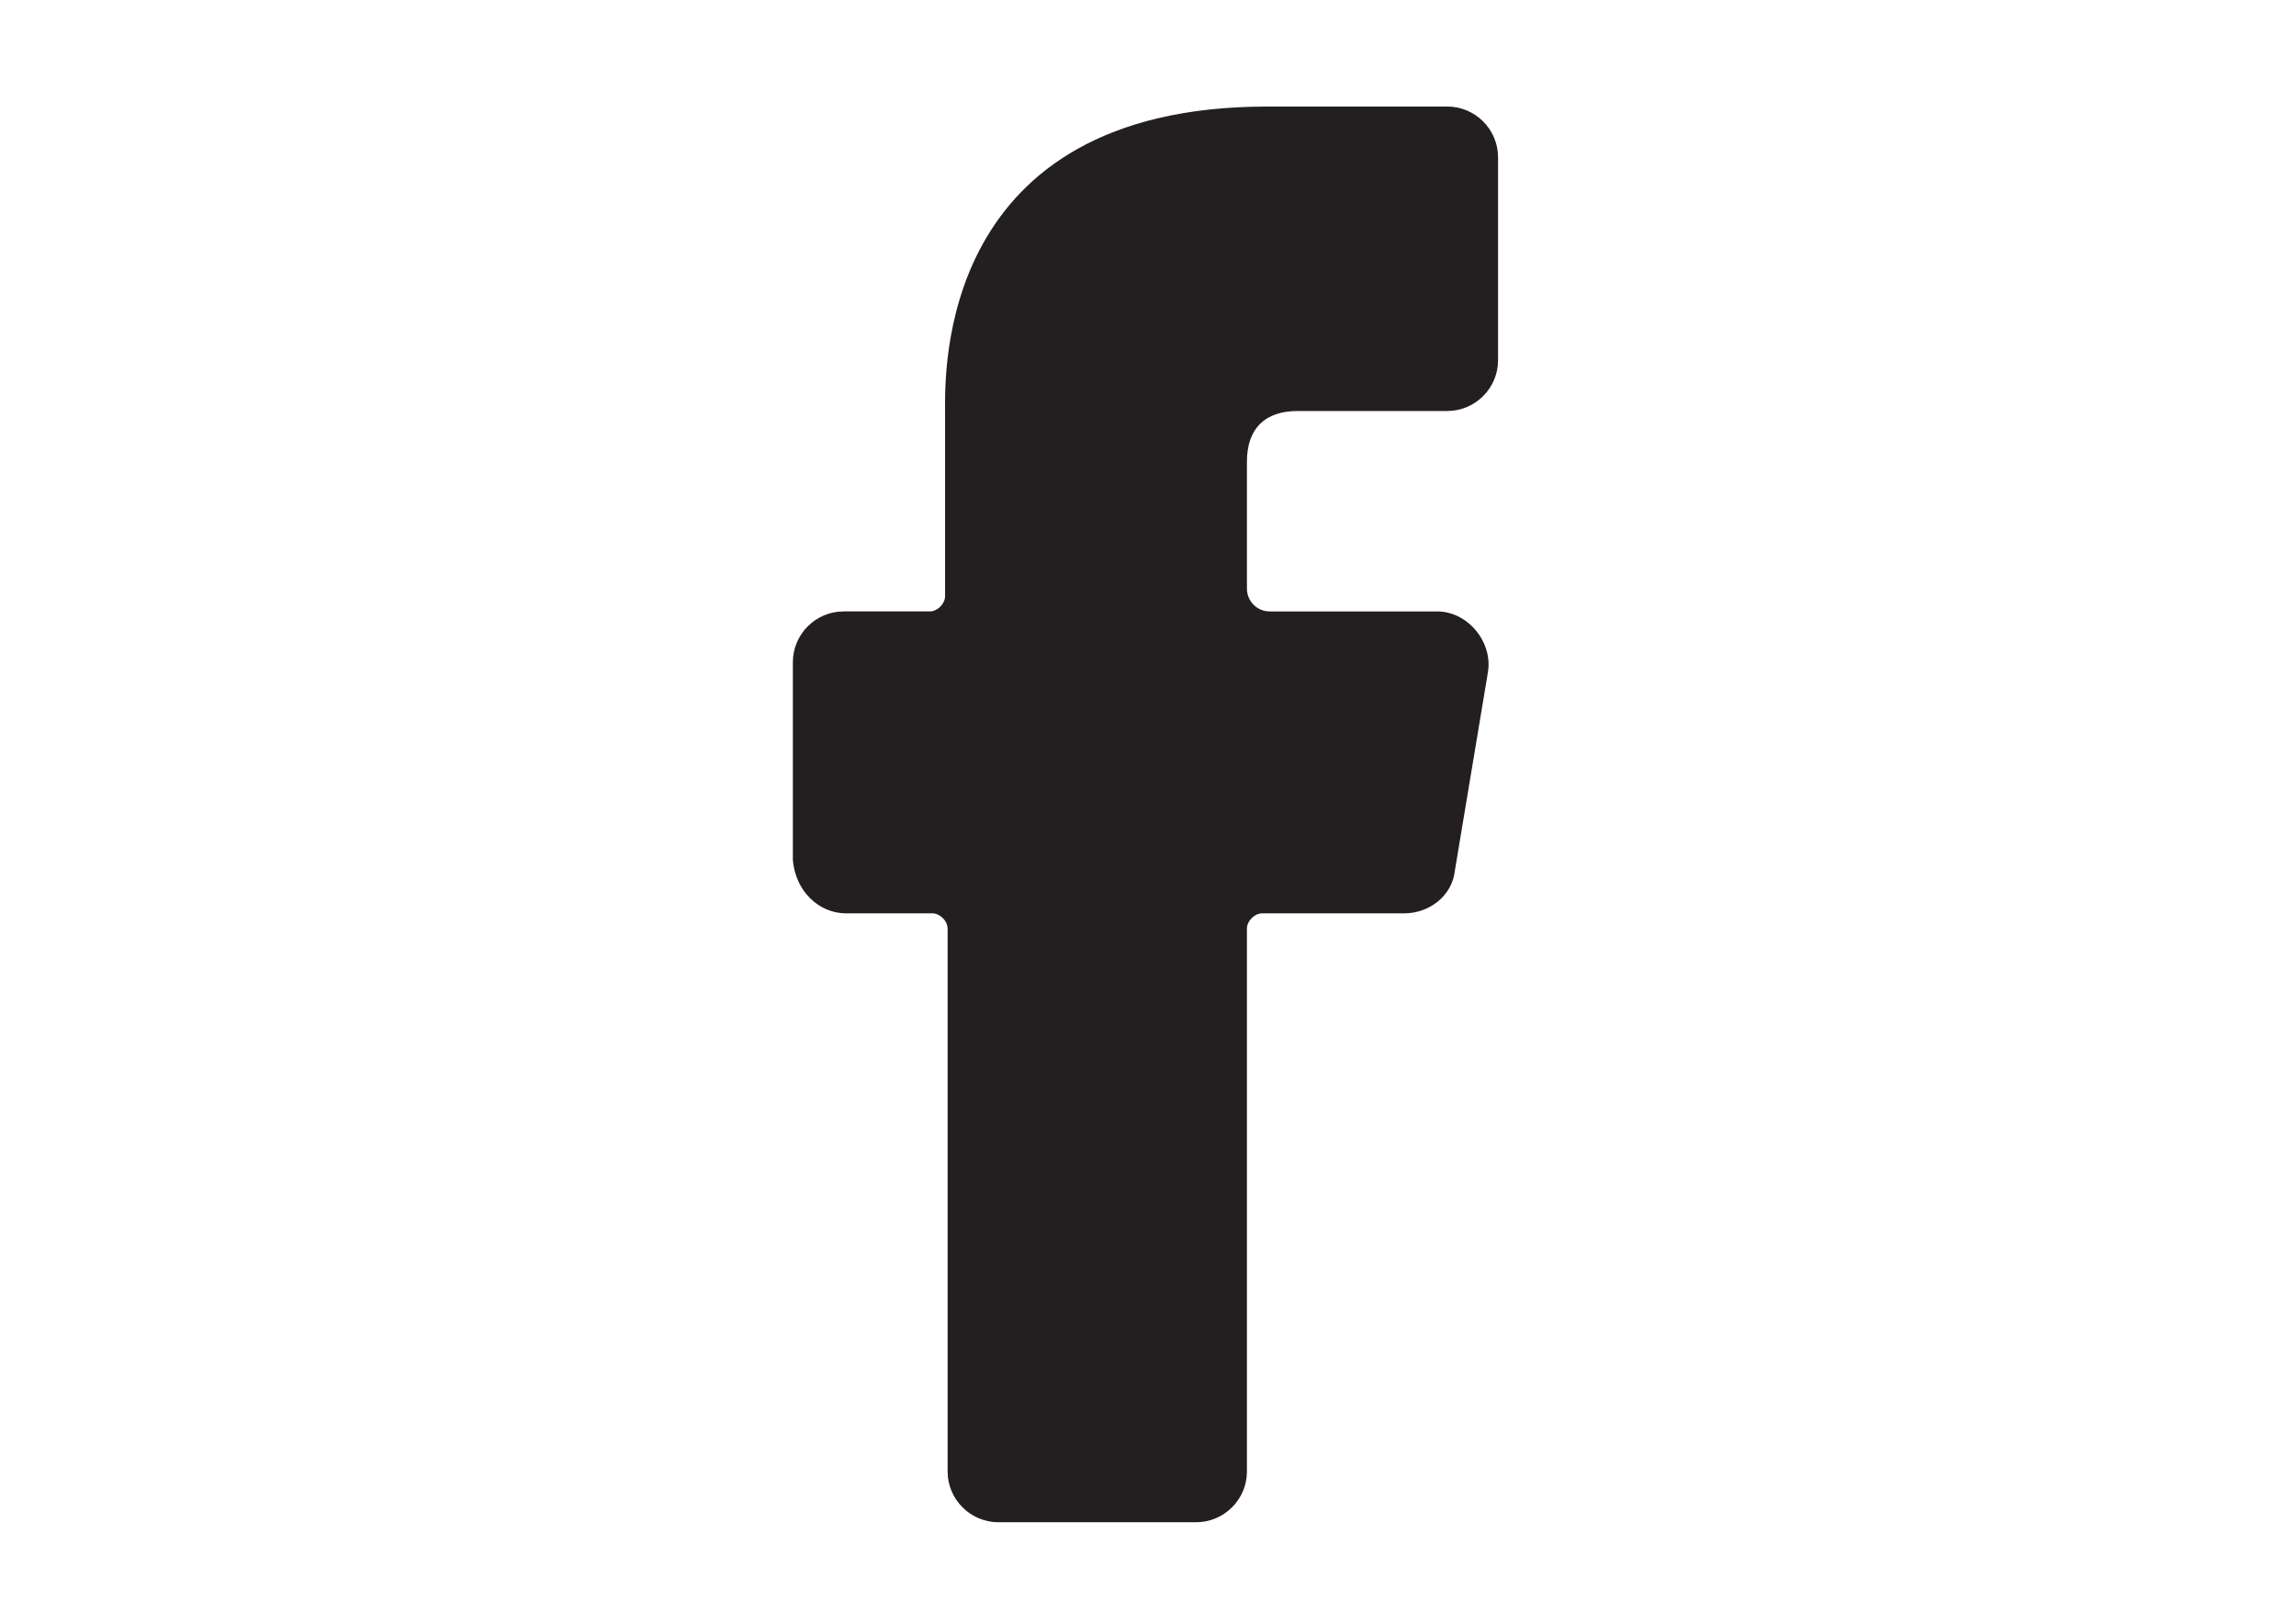 <?xml version="1.0" encoding="utf-8"?>
<!-- Generator: Adobe Illustrator 15.0.0, SVG Export Plug-In . SVG Version: 6.00 Build 0)  -->
<!DOCTYPE svg PUBLIC "-//W3C//DTD SVG 1.1//EN" "http://www.w3.org/Graphics/SVG/1.1/DTD/svg11.dtd">
<svg version="1.1" id="Calque_1" xmlns="http://www.w3.org/2000/svg" xmlns:xlink="http://www.w3.org/1999/xlink" x="0px" y="0px"
	 width="841.891px" height="595.281px" viewBox="0 0 841.891 595.281" enable-background="new 0 0 841.891 595.281"
	 xml:space="preserve">
<g id="GUIDES_64">
</g>
<g id="Layer_3">
</g>
<g id="Layer_2">
	<path fill="#231F20" d="M310.26,334.845h31.625c2.79,0,5.58,2.79,5.58,5.581v199.047c0,10.23,8.371,18.603,18.603,18.603h72.551
		c10.23,0,18.604-8.371,18.604-18.603V340.427c0-2.791,2.79-5.581,5.58-5.581h52.087c9.302,0,17.673-6.511,18.603-15.813
		l12.092-72.55c1.86-11.161-7.44-22.323-18.603-22.323h-61.388c-4.651,0-8.372-3.72-8.372-8.371v-46.506
		c0-12.092,6.512-18.603,18.603-18.603h54.876c10.231,0,18.604-8.371,18.604-18.604v-74.41c0-10.23-8.371-18.603-18.604-18.603
		H464.66c-120.915,0-118.125,97.663-118.125,111.615v67.898c0,2.79-2.79,5.58-5.581,5.58H309.33
		c-10.231,0-18.604,8.371-18.604,18.604v72.551C291.657,326.474,300.028,334.845,310.26,334.845z"/>
</g>
</svg>
